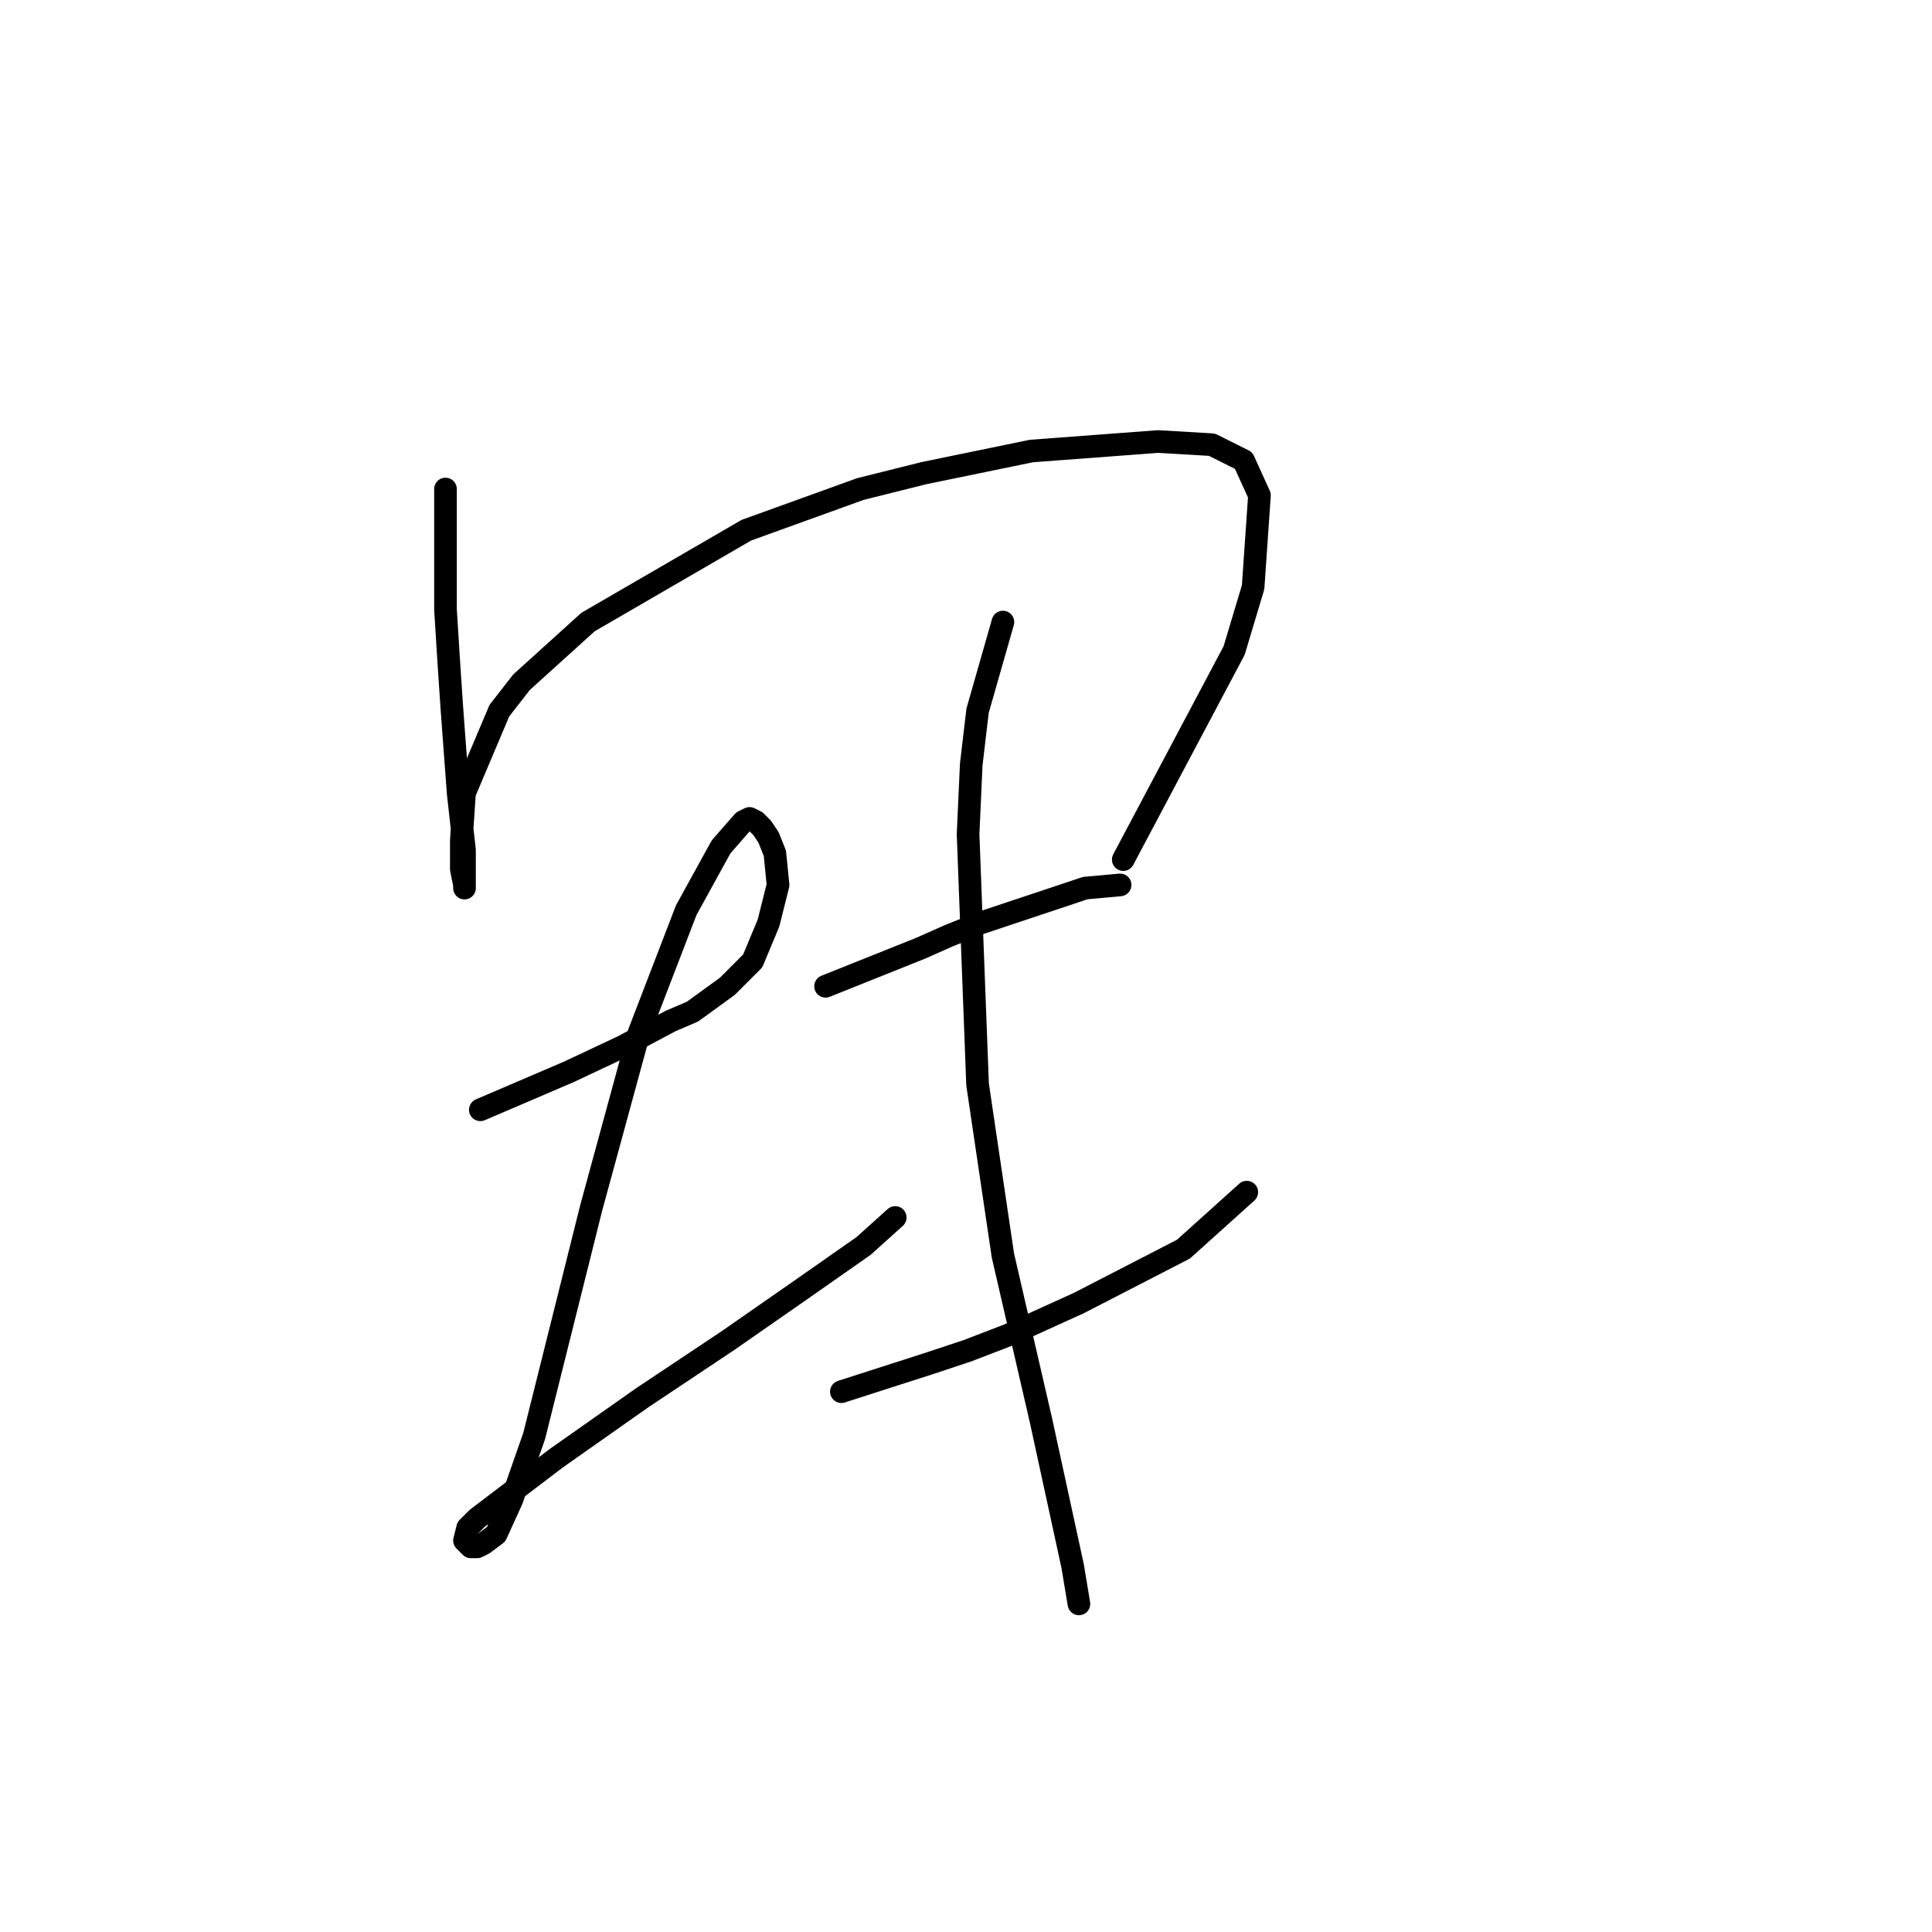 <?xml version="1.0" standalone="no"?>
    <svg width="256" height="256" xmlns="http://www.w3.org/2000/svg" version="1.1">
    <polyline stroke="black" stroke-width="3" stroke-linecap="round" fill="transparent" stroke-linejoin="round" points="59.03 64.799 59.03 80.747 59.449 87.461 59.869 93.756 60.708 105.087 61.548 112.641 61.548 115.159 61.548 117.677 61.548 117.258 61.128 115.159 61.128 111.382 61.548 105.087 66.164 94.176 69.102 90.399 77.915 82.425 98.898 70.255 114.006 64.799 122.399 62.701 136.668 59.763 153.455 58.504 160.589 58.924 164.786 61.022 166.884 65.639 166.045 77.809 163.527 86.202 148.838 113.9 148.838 113.9 " />
        <polyline stroke="black" stroke-width="3" stroke-linecap="round" fill="transparent" stroke-linejoin="round" points="63.646 147.054 75.397 142.018 82.531 138.661 88.826 135.303 91.764 134.044 96.38 130.687 99.737 127.33 101.836 122.294 103.095 117.258 102.675 113.061 101.836 110.963 100.996 109.704 100.157 108.864 99.318 108.445 98.478 108.864 95.541 112.222 90.924 120.615 84.629 136.982 78.334 160.064 74.138 176.85 70.78 190.28 67.843 198.673 65.744 203.289 64.066 204.548 63.226 204.968 62.387 204.968 61.548 204.129 61.967 202.45 63.226 201.191 73.718 193.217 85.049 185.244 96.38 177.69 106.032 170.975 114.426 165.1 118.622 161.323 118.622 161.323 " />
        <polyline stroke="black" stroke-width="3" stroke-linecap="round" fill="transparent" stroke-linejoin="round" points="109.39 130.687 121.98 125.651 125.757 123.972 129.953 122.294 137.507 119.776 143.802 117.677 148.419 117.258 148.419 117.258 " />
        <polyline stroke="black" stroke-width="3" stroke-linecap="round" fill="transparent" stroke-linejoin="round" points="111.488 184.404 123.239 180.627 128.275 178.949 133.73 176.85 142.963 172.654 156.812 165.519 165.205 157.965 165.205 157.965 " />
        <polyline stroke="black" stroke-width="3" stroke-linecap="round" fill="transparent" stroke-linejoin="round" points="132.891 82.425 129.534 94.176 128.694 101.31 128.275 110.543 129.534 143.697 132.891 166.359 137.927 188.181 142.124 207.486 142.963 212.522 142.963 212.522 " />
        </svg>